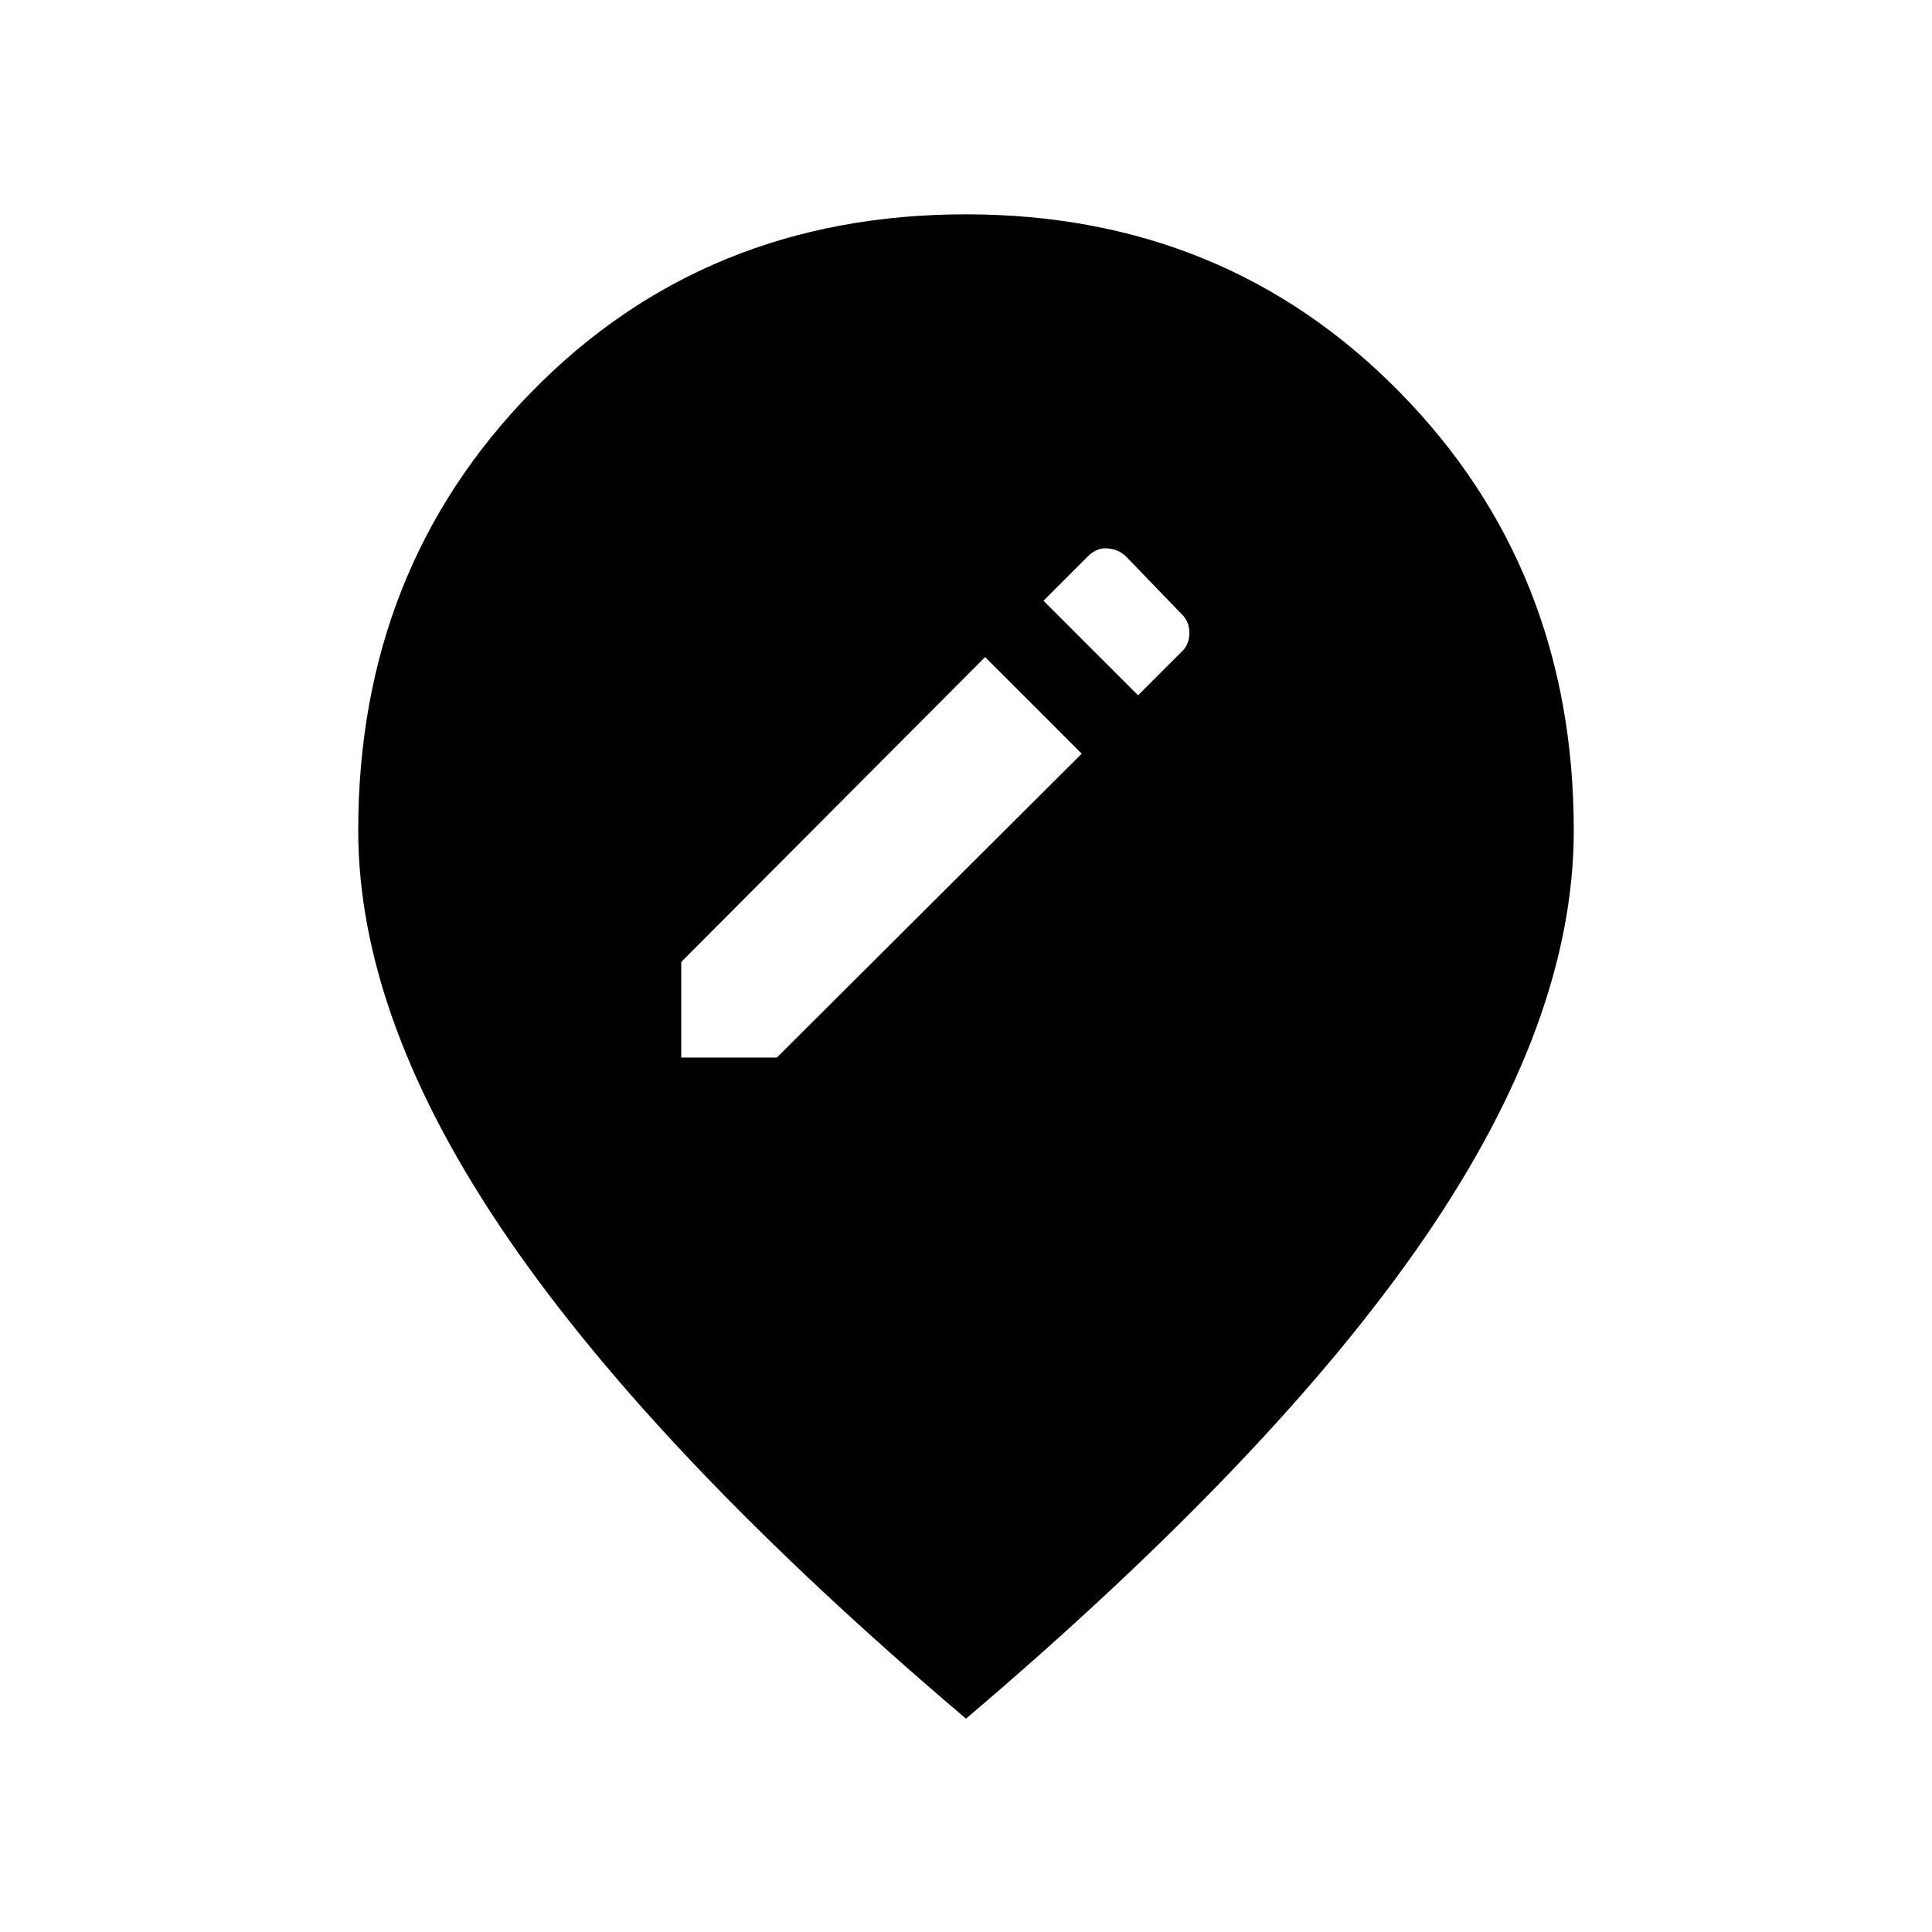 <svg xmlns="http://www.w3.org/2000/svg" height="20" viewBox="0 -960 960 960" width="20"><path d="M338.5-434.5H386l151.5-151-48-48-151 151.5v47.5Zm227-180 22.03-22.03Q591-640 591-645.5t-3.57-9.07l-27.86-28.86Q556-687 550.5-687.5q-5.5-.5-9.97 3.97L518.5-661.5l47 47ZM480-106Q327.5-235.5 252.75-344.25T178-547.31q0-129.97 86.25-218.08Q350.5-853.5 480-853.5q128.5 0 215.25 88.11T782-547.31q0 94.31-74.25 202.56T480-106Z"/></svg>
